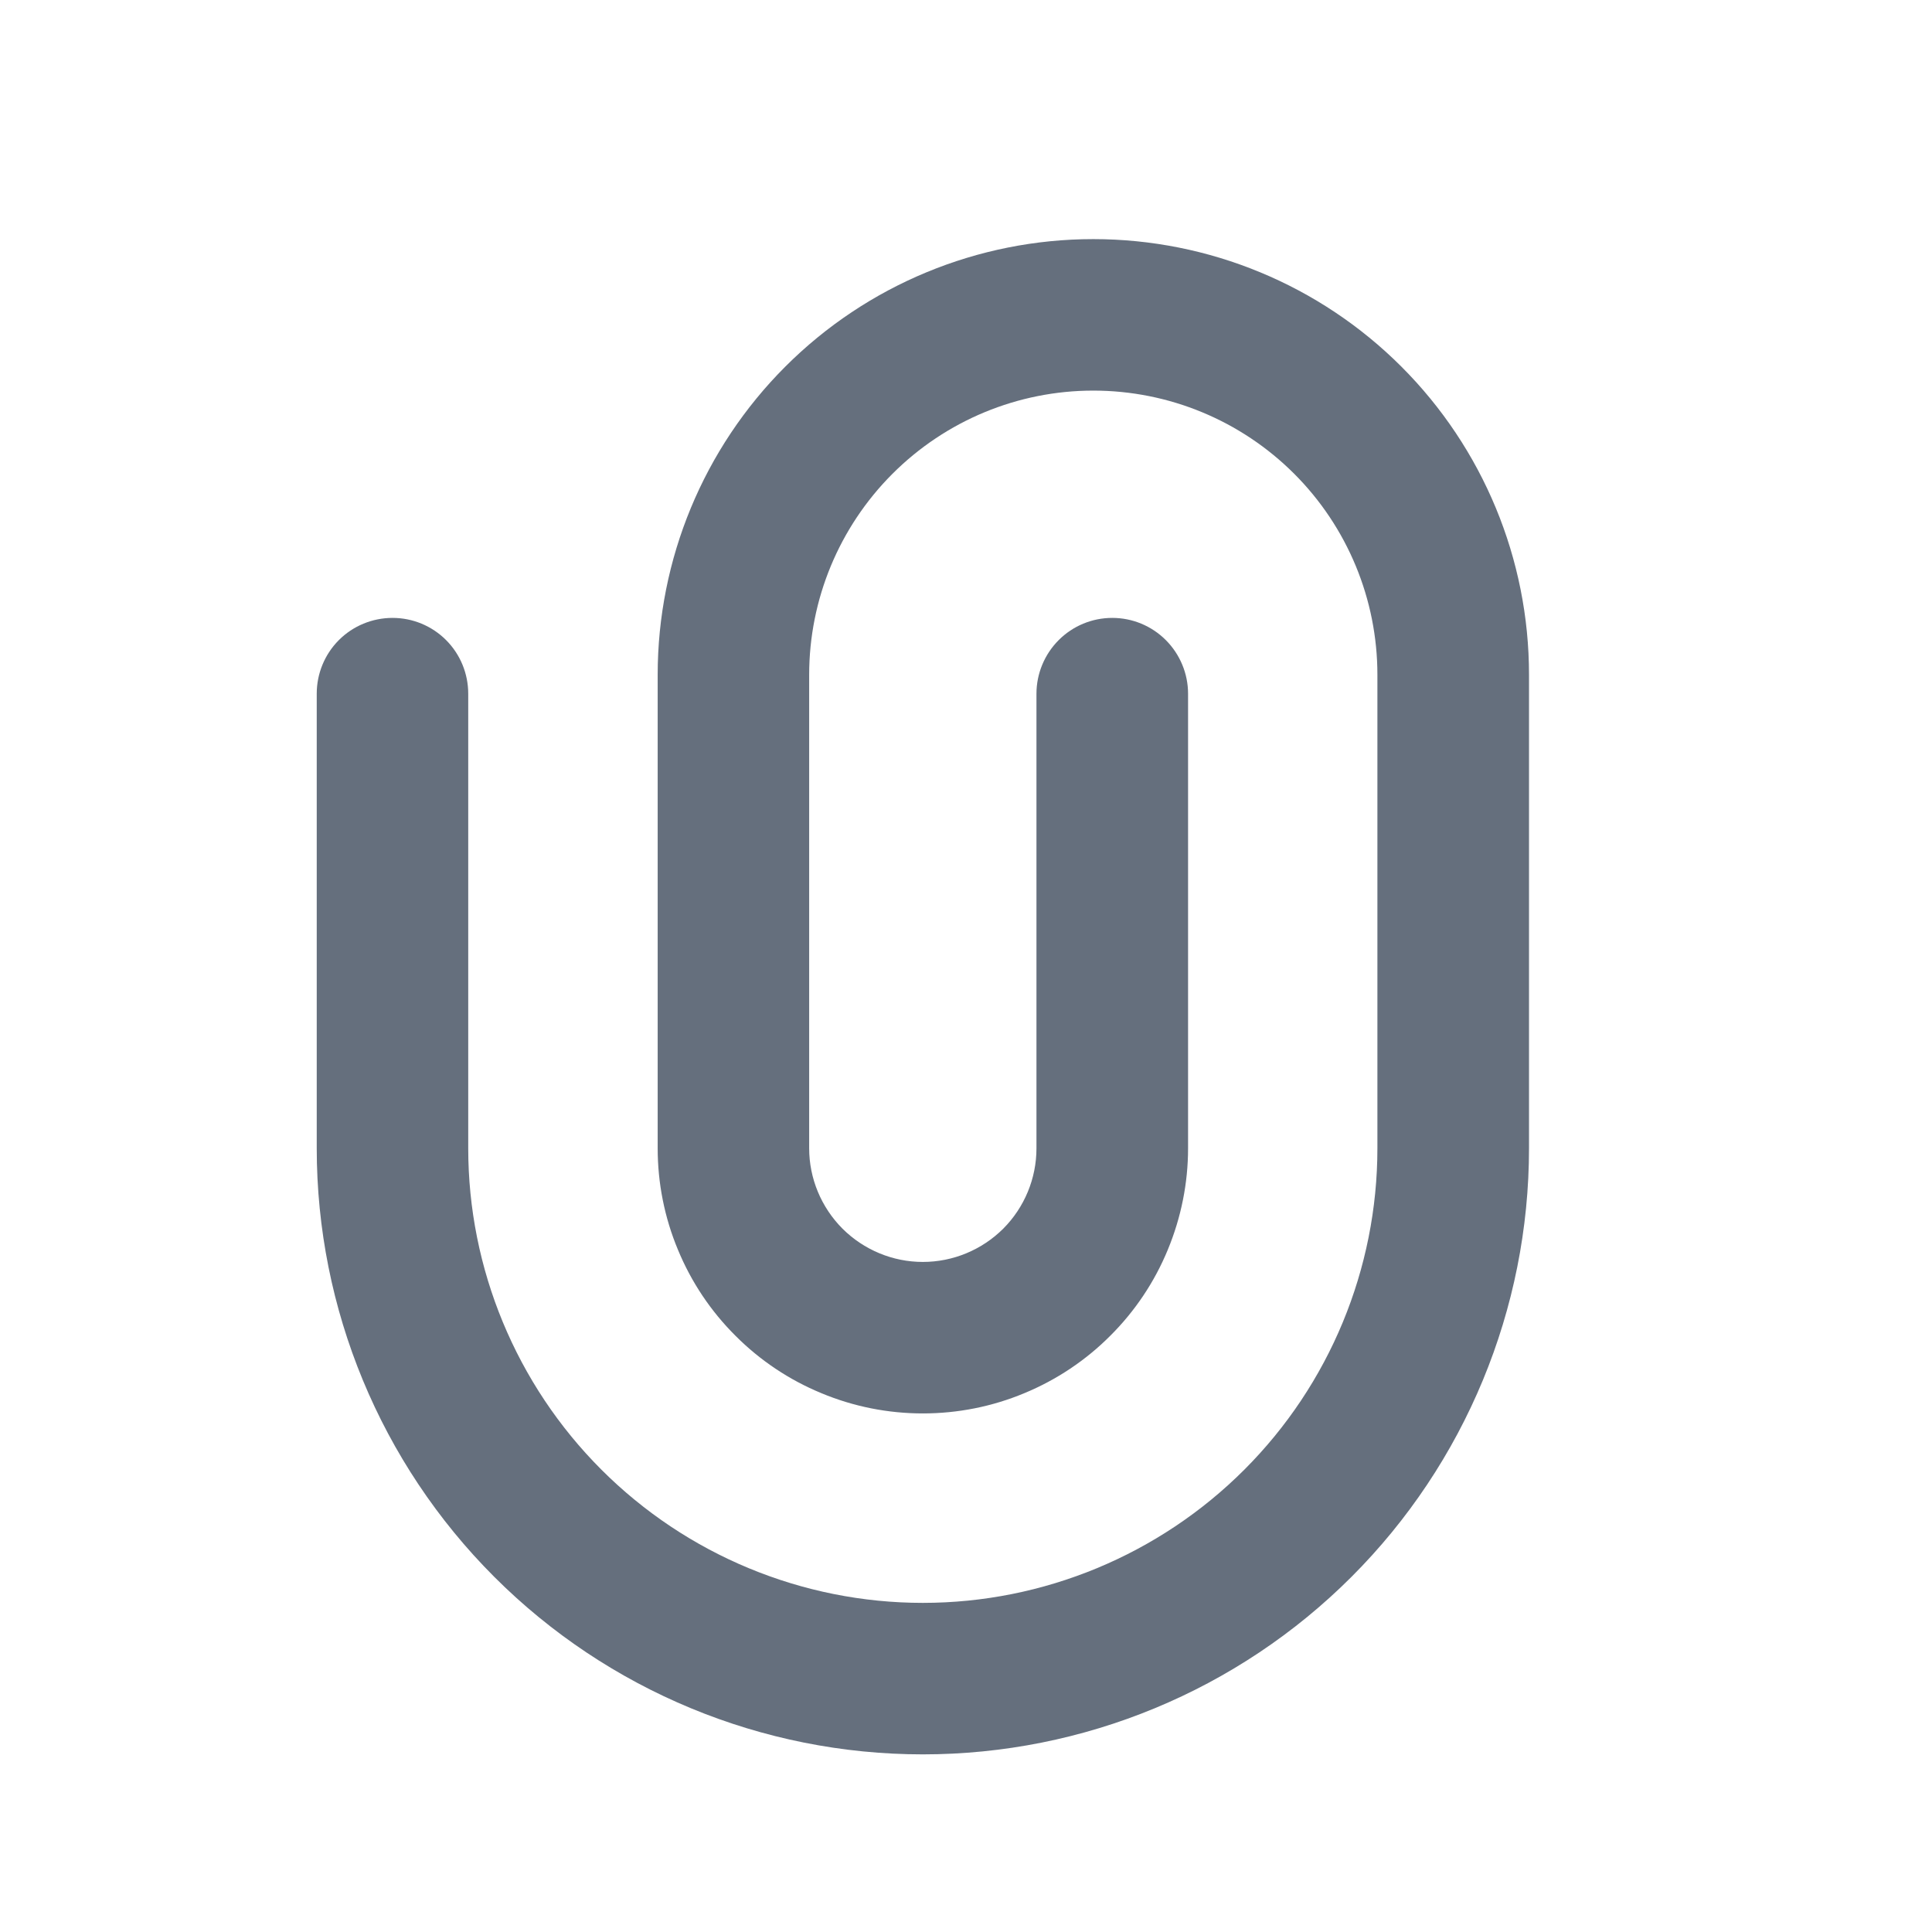 <svg width="17" height="17" viewBox="0 0 17 17" fill="none" xmlns="http://www.w3.org/2000/svg">
<path fill-rule="evenodd" clip-rule="evenodd" d="M9.62 3.437C8.957 3.437 8.322 3.7 7.853 4.169C7.384 4.638 7.12 5.274 7.12 5.937V10.104C7.12 10.369 7.226 10.623 7.413 10.811C7.601 10.998 7.855 11.104 8.12 11.104C8.386 11.104 8.64 10.998 8.828 10.811C9.015 10.623 9.12 10.369 9.12 10.104V6.104C9.12 5.927 9.191 5.757 9.316 5.632C9.441 5.507 9.61 5.437 9.787 5.437C9.964 5.437 10.133 5.507 10.258 5.632C10.383 5.757 10.454 5.927 10.454 6.104V10.104C10.454 10.41 10.393 10.713 10.276 10.996C10.159 11.28 9.987 11.537 9.77 11.753C9.554 11.97 9.296 12.142 9.013 12.259C8.73 12.377 8.427 12.437 8.12 12.437C7.814 12.437 7.511 12.377 7.228 12.259C6.944 12.142 6.687 11.97 6.471 11.753C6.254 11.537 6.082 11.28 5.965 10.996C5.847 10.713 5.787 10.41 5.787 10.104V5.937C5.787 4.92 6.191 3.945 6.91 3.226C7.629 2.507 8.604 2.104 9.62 2.104C10.637 2.104 11.612 2.507 12.331 3.226C13.05 3.945 13.454 4.92 13.454 5.937V10.104C13.454 11.518 12.892 12.875 11.892 13.875C10.892 14.875 9.535 15.437 8.12 15.437C6.706 15.437 5.349 14.875 4.349 13.875C3.349 12.875 2.787 11.518 2.787 10.104V6.104C2.787 5.927 2.857 5.757 2.982 5.632C3.107 5.507 3.277 5.437 3.454 5.437C3.631 5.437 3.8 5.507 3.925 5.632C4.05 5.757 4.12 5.927 4.12 6.104V10.104C4.12 11.164 4.542 12.182 5.292 12.932C6.042 13.682 7.06 14.104 8.12 14.104C9.181 14.104 10.199 13.682 10.949 12.932C11.699 12.182 12.12 11.164 12.12 10.104V5.937C12.12 5.274 11.857 4.638 11.388 4.169C10.919 3.7 10.284 3.437 9.62 3.437Z" fill="#656F7D"/>
</svg>
